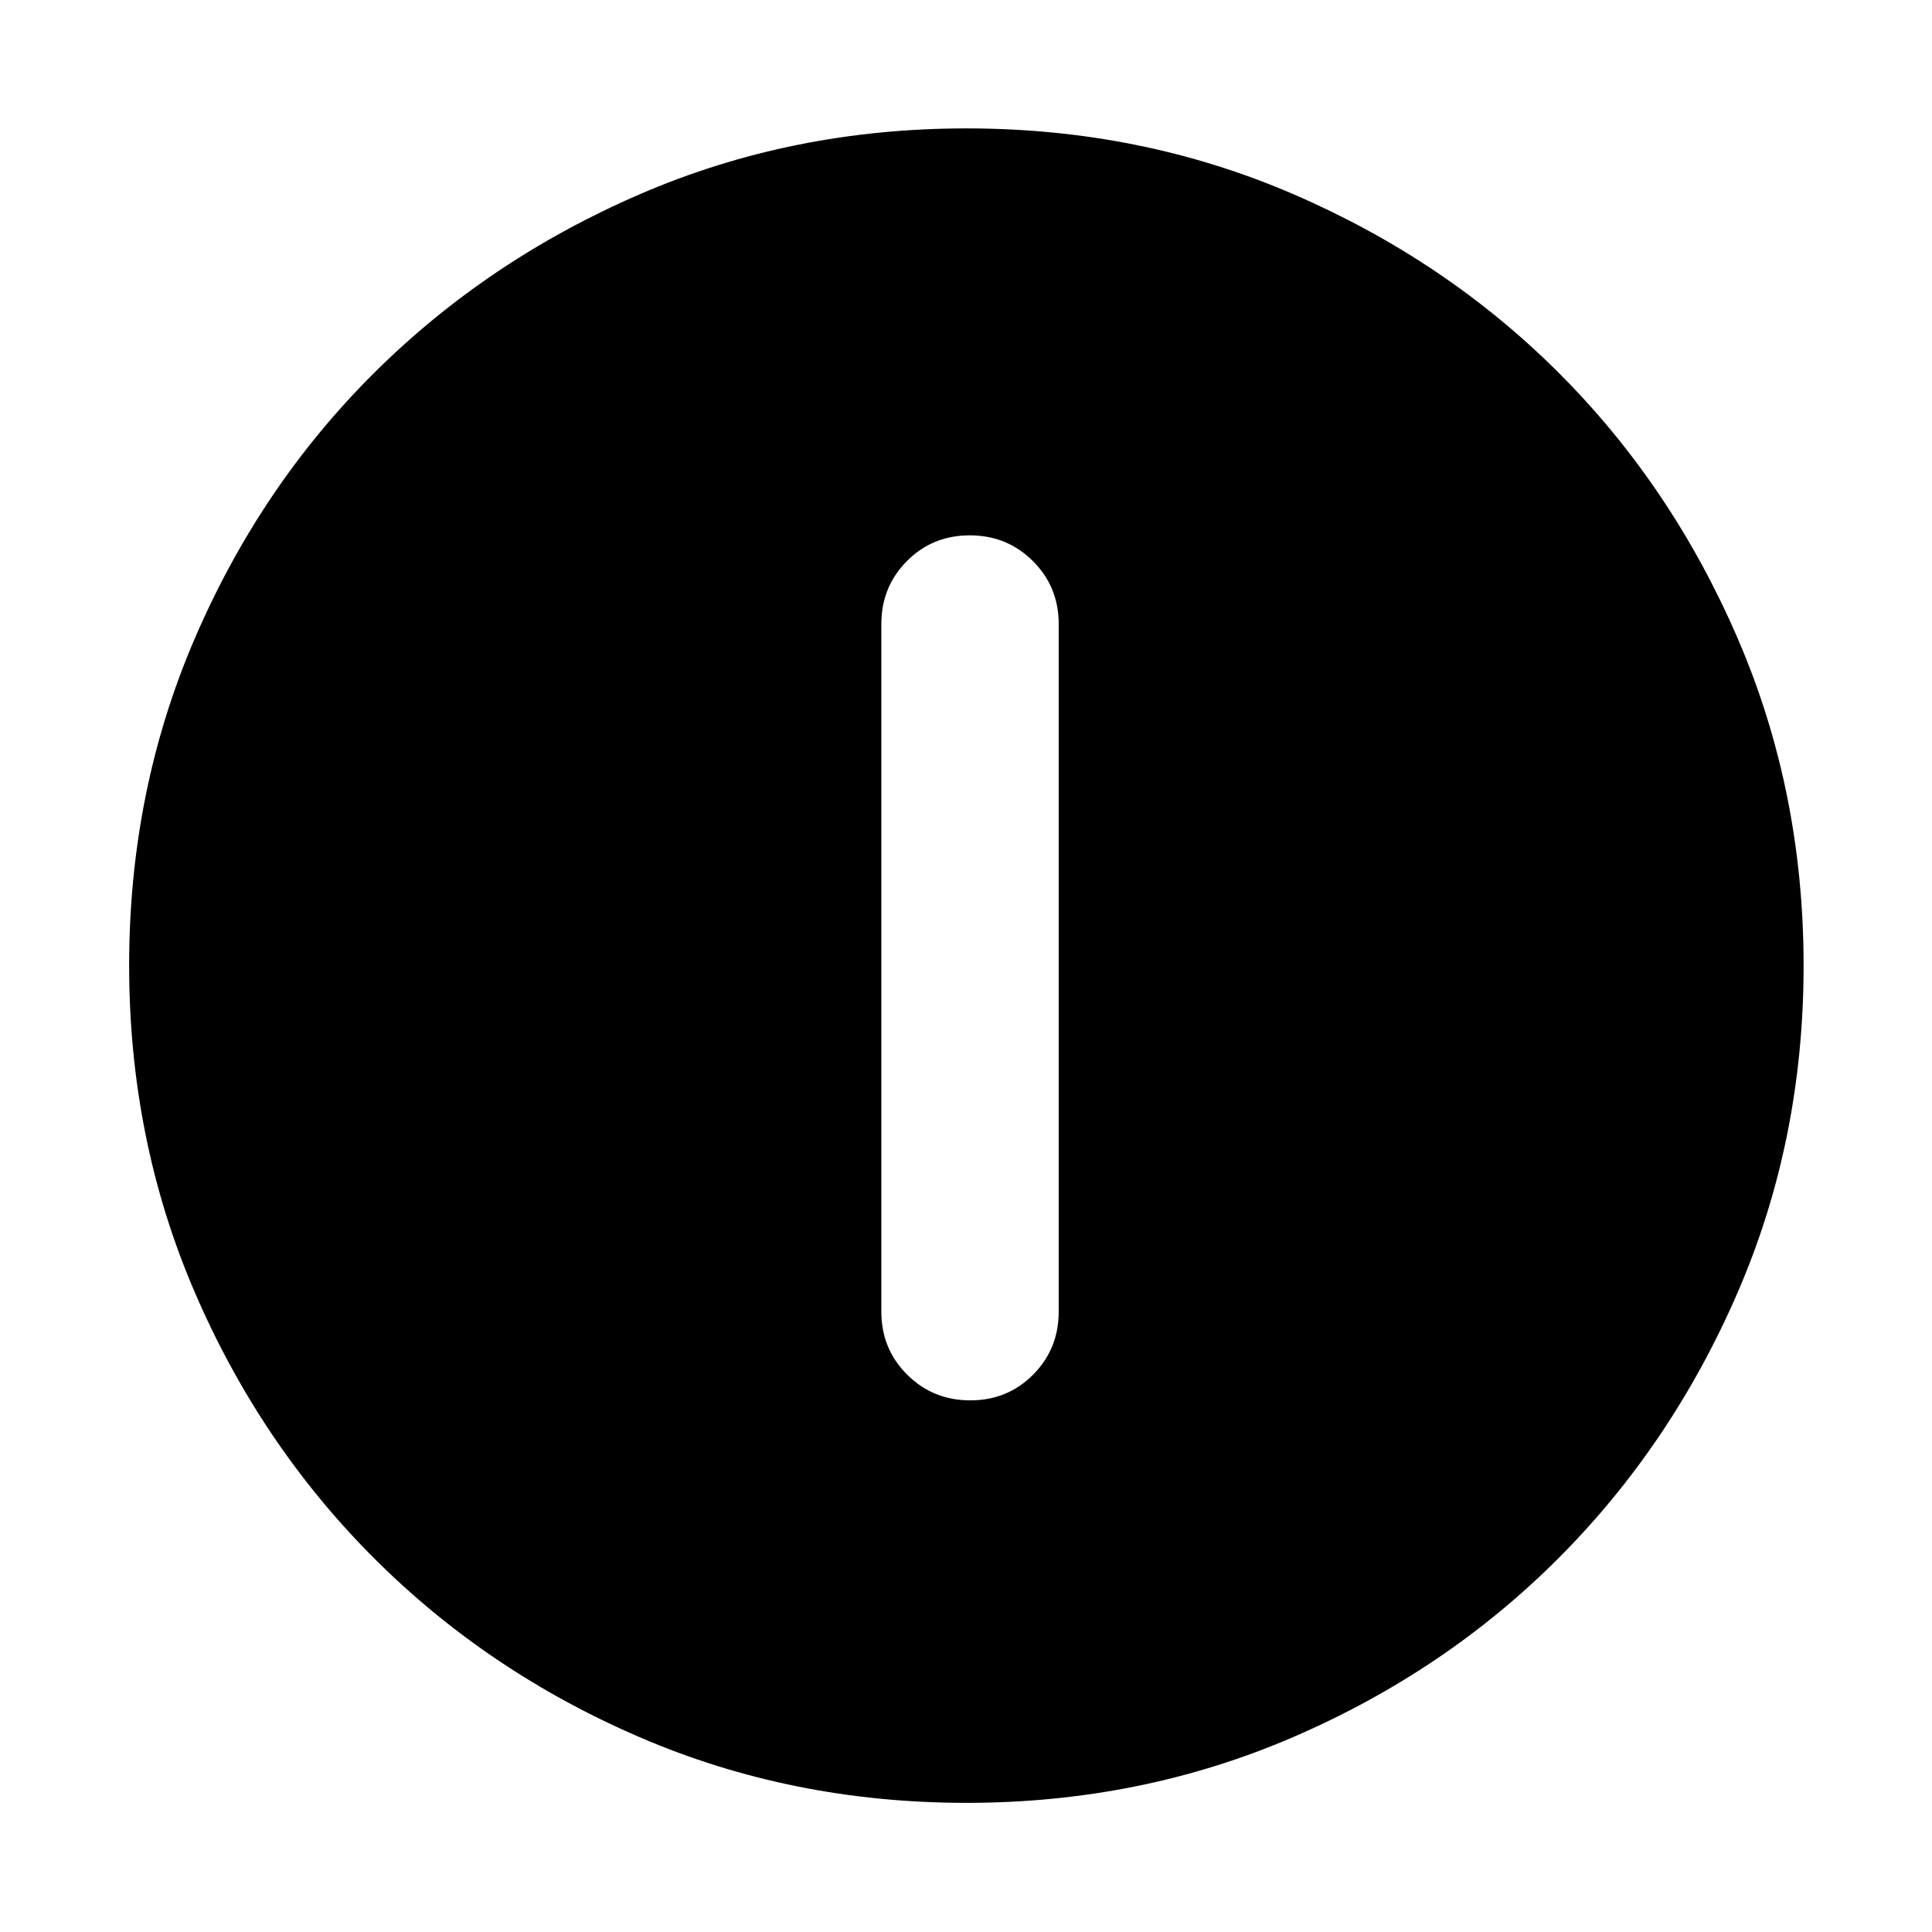 <svg xmlns="http://www.w3.org/2000/svg" height="40" viewBox="0 -960 960 960" width="40"><path d="M482.12-264.17q18.55 0 31.25-12.79t12.7-31.29v-341.66q0-18.5-12.82-31.29t-31.37-12.79q-18.55 0-31.25 12.79t-12.7 31.29v341.66q0 18.5 12.82 31.29t31.37 12.79Zm-1.89 200q-86.64 0-162.31-32.59-75.66-32.58-132.12-89.04-56.46-56.46-89.04-132.12-32.59-75.66-32.59-162.36 0-86.7 32.59-162.41 32.58-75.72 88.98-131.86 56.4-56.15 132.09-88.9 75.69-32.75 162.42-32.75 86.73 0 162.49 32.72t131.87 88.82q56.12 56.1 88.86 131.93 32.73 75.83 32.73 162.55 0 86.7-32.75 162.35-32.75 75.66-88.9 131.95-56.14 56.29-131.91 89T480.23-64.17Z"/></svg>